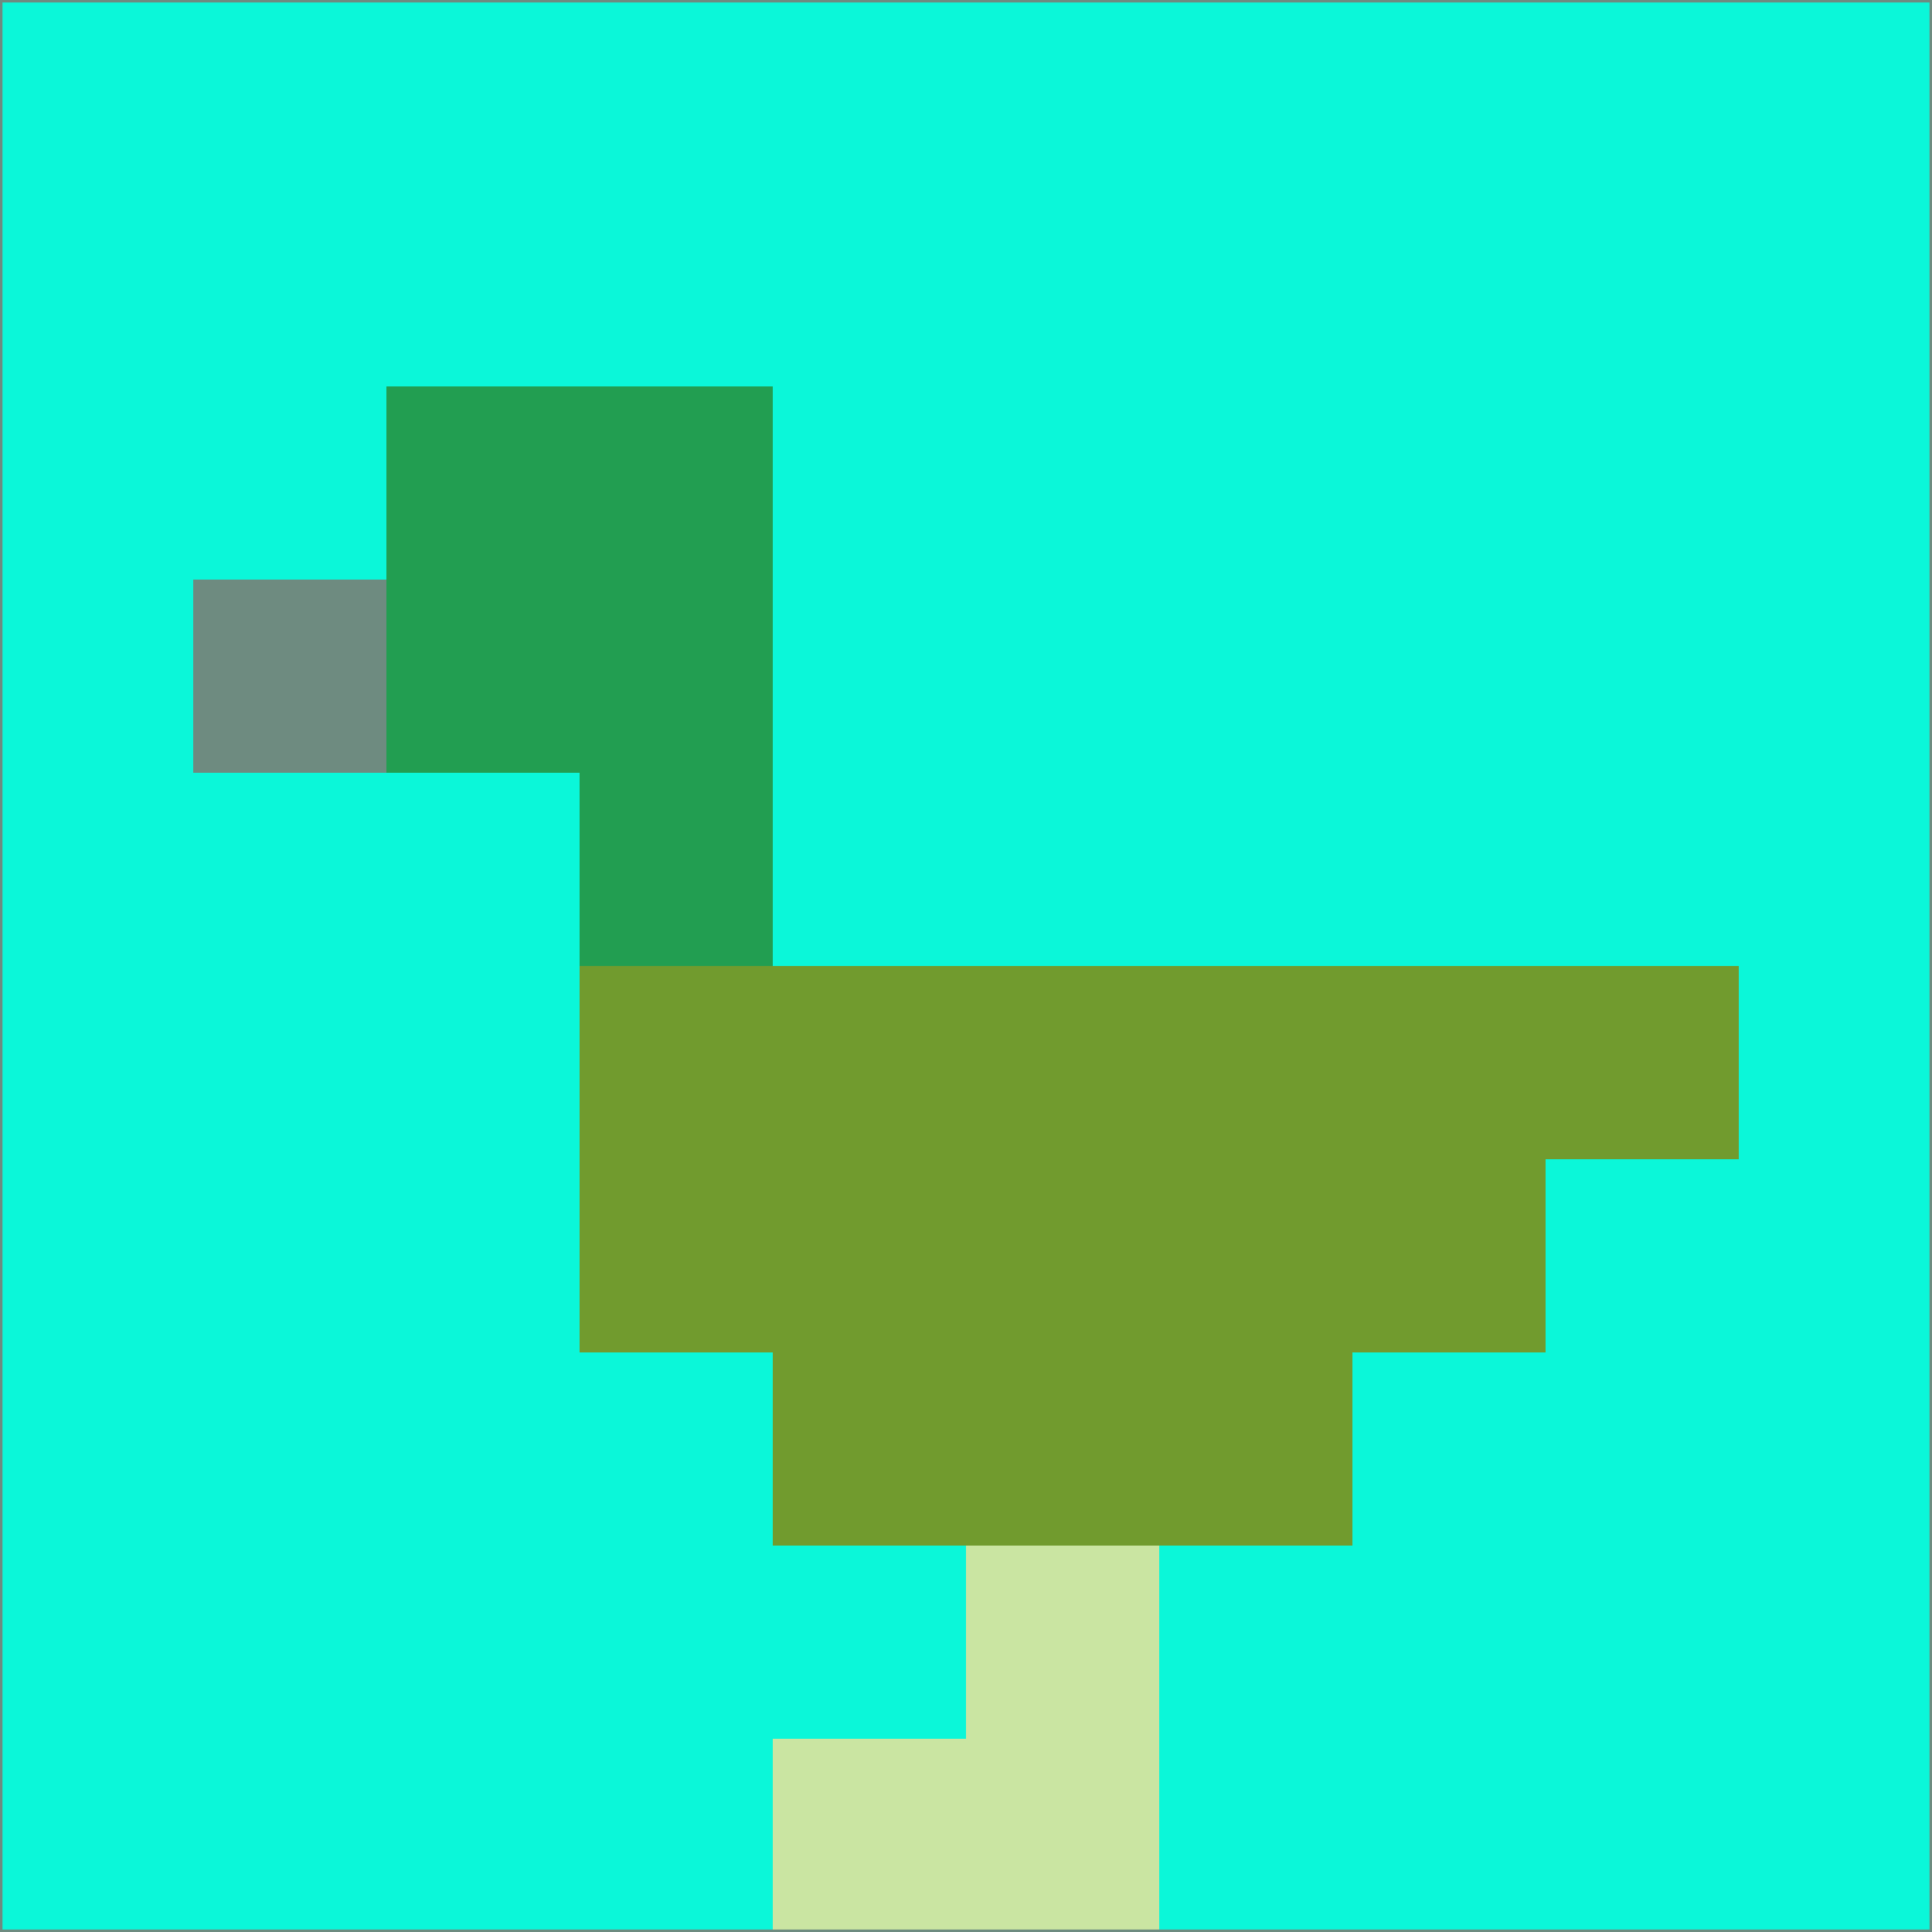 <svg xmlns="http://www.w3.org/2000/svg" version="1.1" width="785" height="785">
  <title>'goose-pfp-694263' by Dmitri Cherniak (Cyberpunk Edition)</title>
  <desc>
    seed=158033
    backgroundColor=#0bf7d9
    padding=20
    innerPadding=0
    timeout=500
    dimension=1
    border=false
    Save=function(){return n.handleSave()}
    frame=12

    Rendered at 2024-09-15T22:37:00.986Z
    Generated in 1ms
    Modified for Cyberpunk theme with new color scheme
  </desc>
  <defs/>
  <rect width="100%" height="100%" fill="#0bf7d9"/>
  <g>
    <g id="0-0">
      <rect x="0" y="0" height="785" width="785" fill="#0bf7d9"/>
      <g>
        <!-- Neon blue -->
        <rect id="0-0-2-2-2-2" x="157" y="157" width="157" height="157" fill="#229e51"/>
        <rect id="0-0-3-2-1-4" x="235.5" y="157" width="78.5" height="314" fill="#229e51"/>
        <!-- Electric purple -->
        <rect id="0-0-4-5-5-1" x="314" y="392.5" width="392.5" height="78.5" fill="#719b2e"/>
        <rect id="0-0-3-5-5-2" x="235.5" y="392.5" width="392.5" height="157" fill="#719b2e"/>
        <rect id="0-0-4-5-3-3" x="314" y="392.5" width="235.5" height="235.5" fill="#719b2e"/>
        <!-- Neon pink -->
        <rect id="0-0-1-3-1-1" x="78.5" y="235.5" width="78.5" height="78.5" fill="#6e8b80"/>
        <!-- Cyber yellow -->
        <rect id="0-0-5-8-1-2" x="392.5" y="628" width="78.5" height="157" fill="#cae5a2"/>
        <rect id="0-0-4-9-2-1" x="314" y="706.5" width="157" height="78.5" fill="#cae5a2"/>
      </g>
      <rect x="0" y="0" stroke="#6e8b80" stroke-width="2" height="785" width="785" fill="none"/>
    </g>
  </g>
  <script xmlns=""/>
</svg>